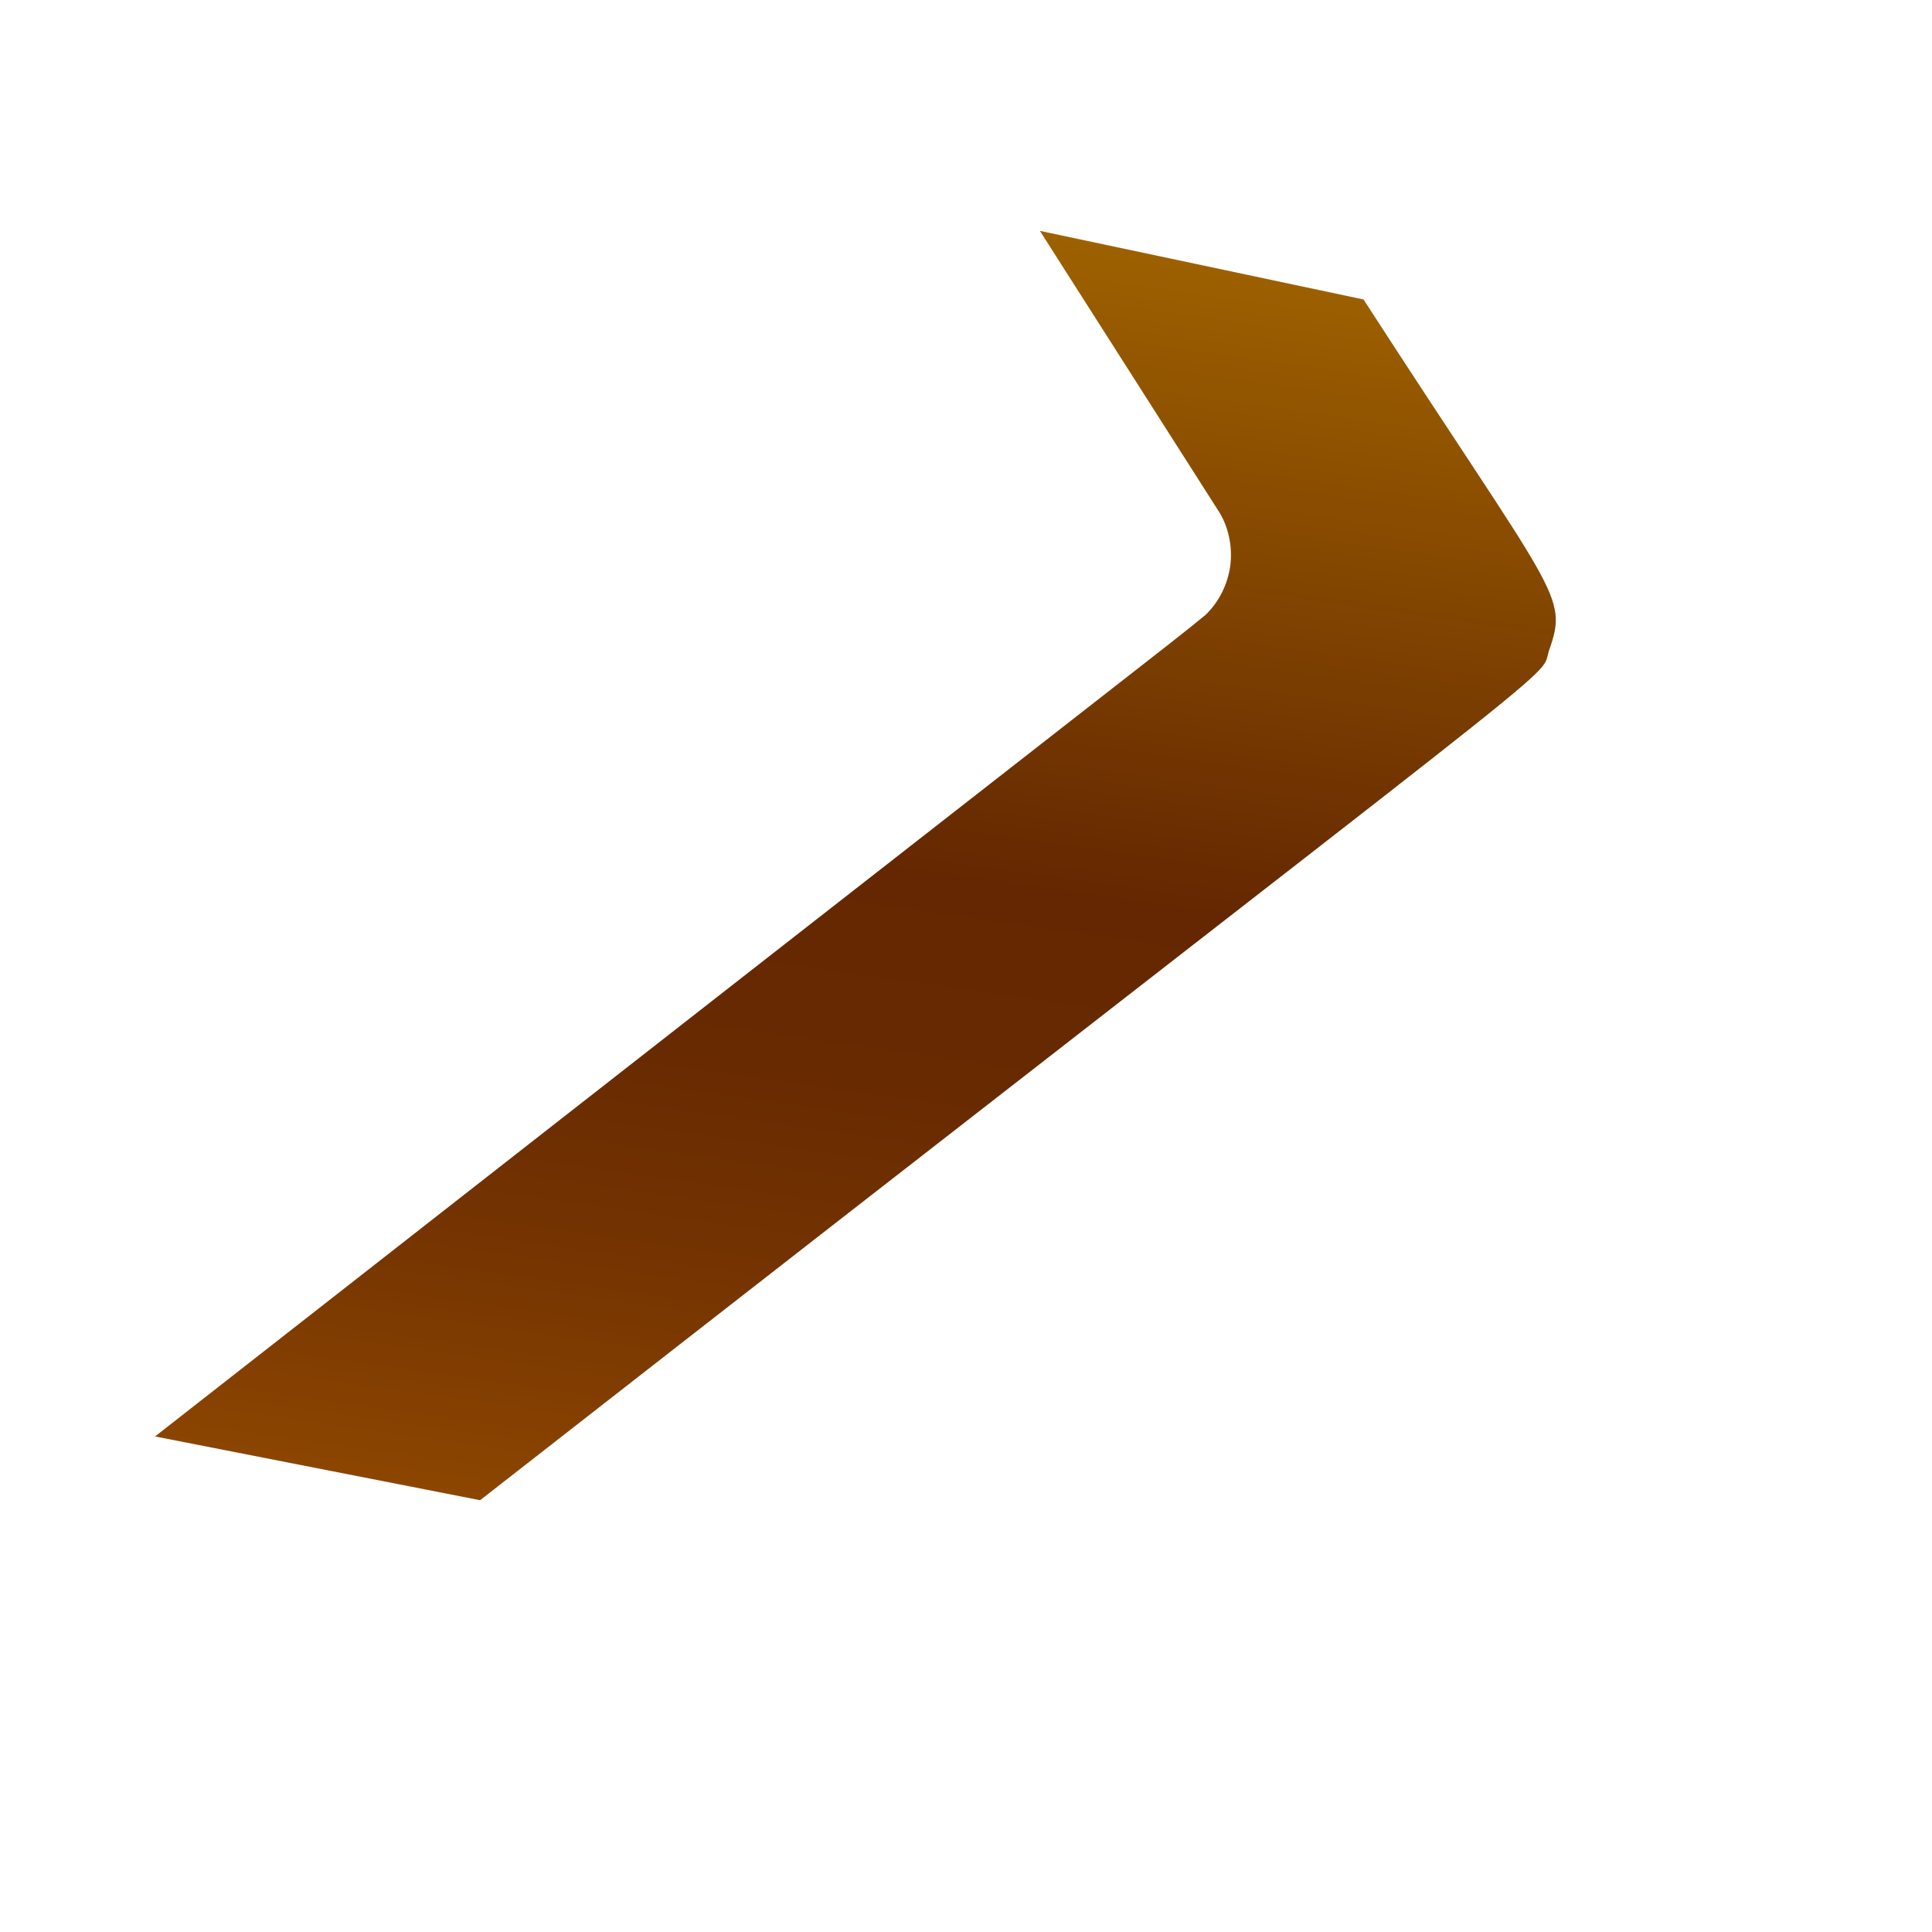 <svg width="4" height="4" viewBox="0 0 4 4" fill="none" xmlns="http://www.w3.org/2000/svg">
<path d="M2.526 1.063C2.545 1.096 2.552 1.135 2.547 1.173C2.541 1.211 2.524 1.246 2.496 1.273C2.402 1.35 2.48 1.285 0.321 2.974L0.994 3.106C3.325 1.286 3.185 1.415 3.207 1.347C3.248 1.231 3.222 1.237 2.823 0.62L2.153 0.478L2.526 1.063Z" fill="url(#paint0_linear_130_389)"/>
<defs>
<linearGradient id="paint0_linear_130_389" x1="2.005" y1="0.457" x2="1.616" y2="3.195" gradientUnits="userSpaceOnUse">
<stop stop-color="#9E6100"/>
<stop offset="0.49" stop-color="#642701"/>
<stop offset="0.65" stop-color="#682A01"/>
<stop offset="0.81" stop-color="#753401"/>
<stop offset="0.98" stop-color="#8A4401"/>
<stop offset="1" stop-color="#8C4601"/>
</linearGradient>
</defs>
</svg>
